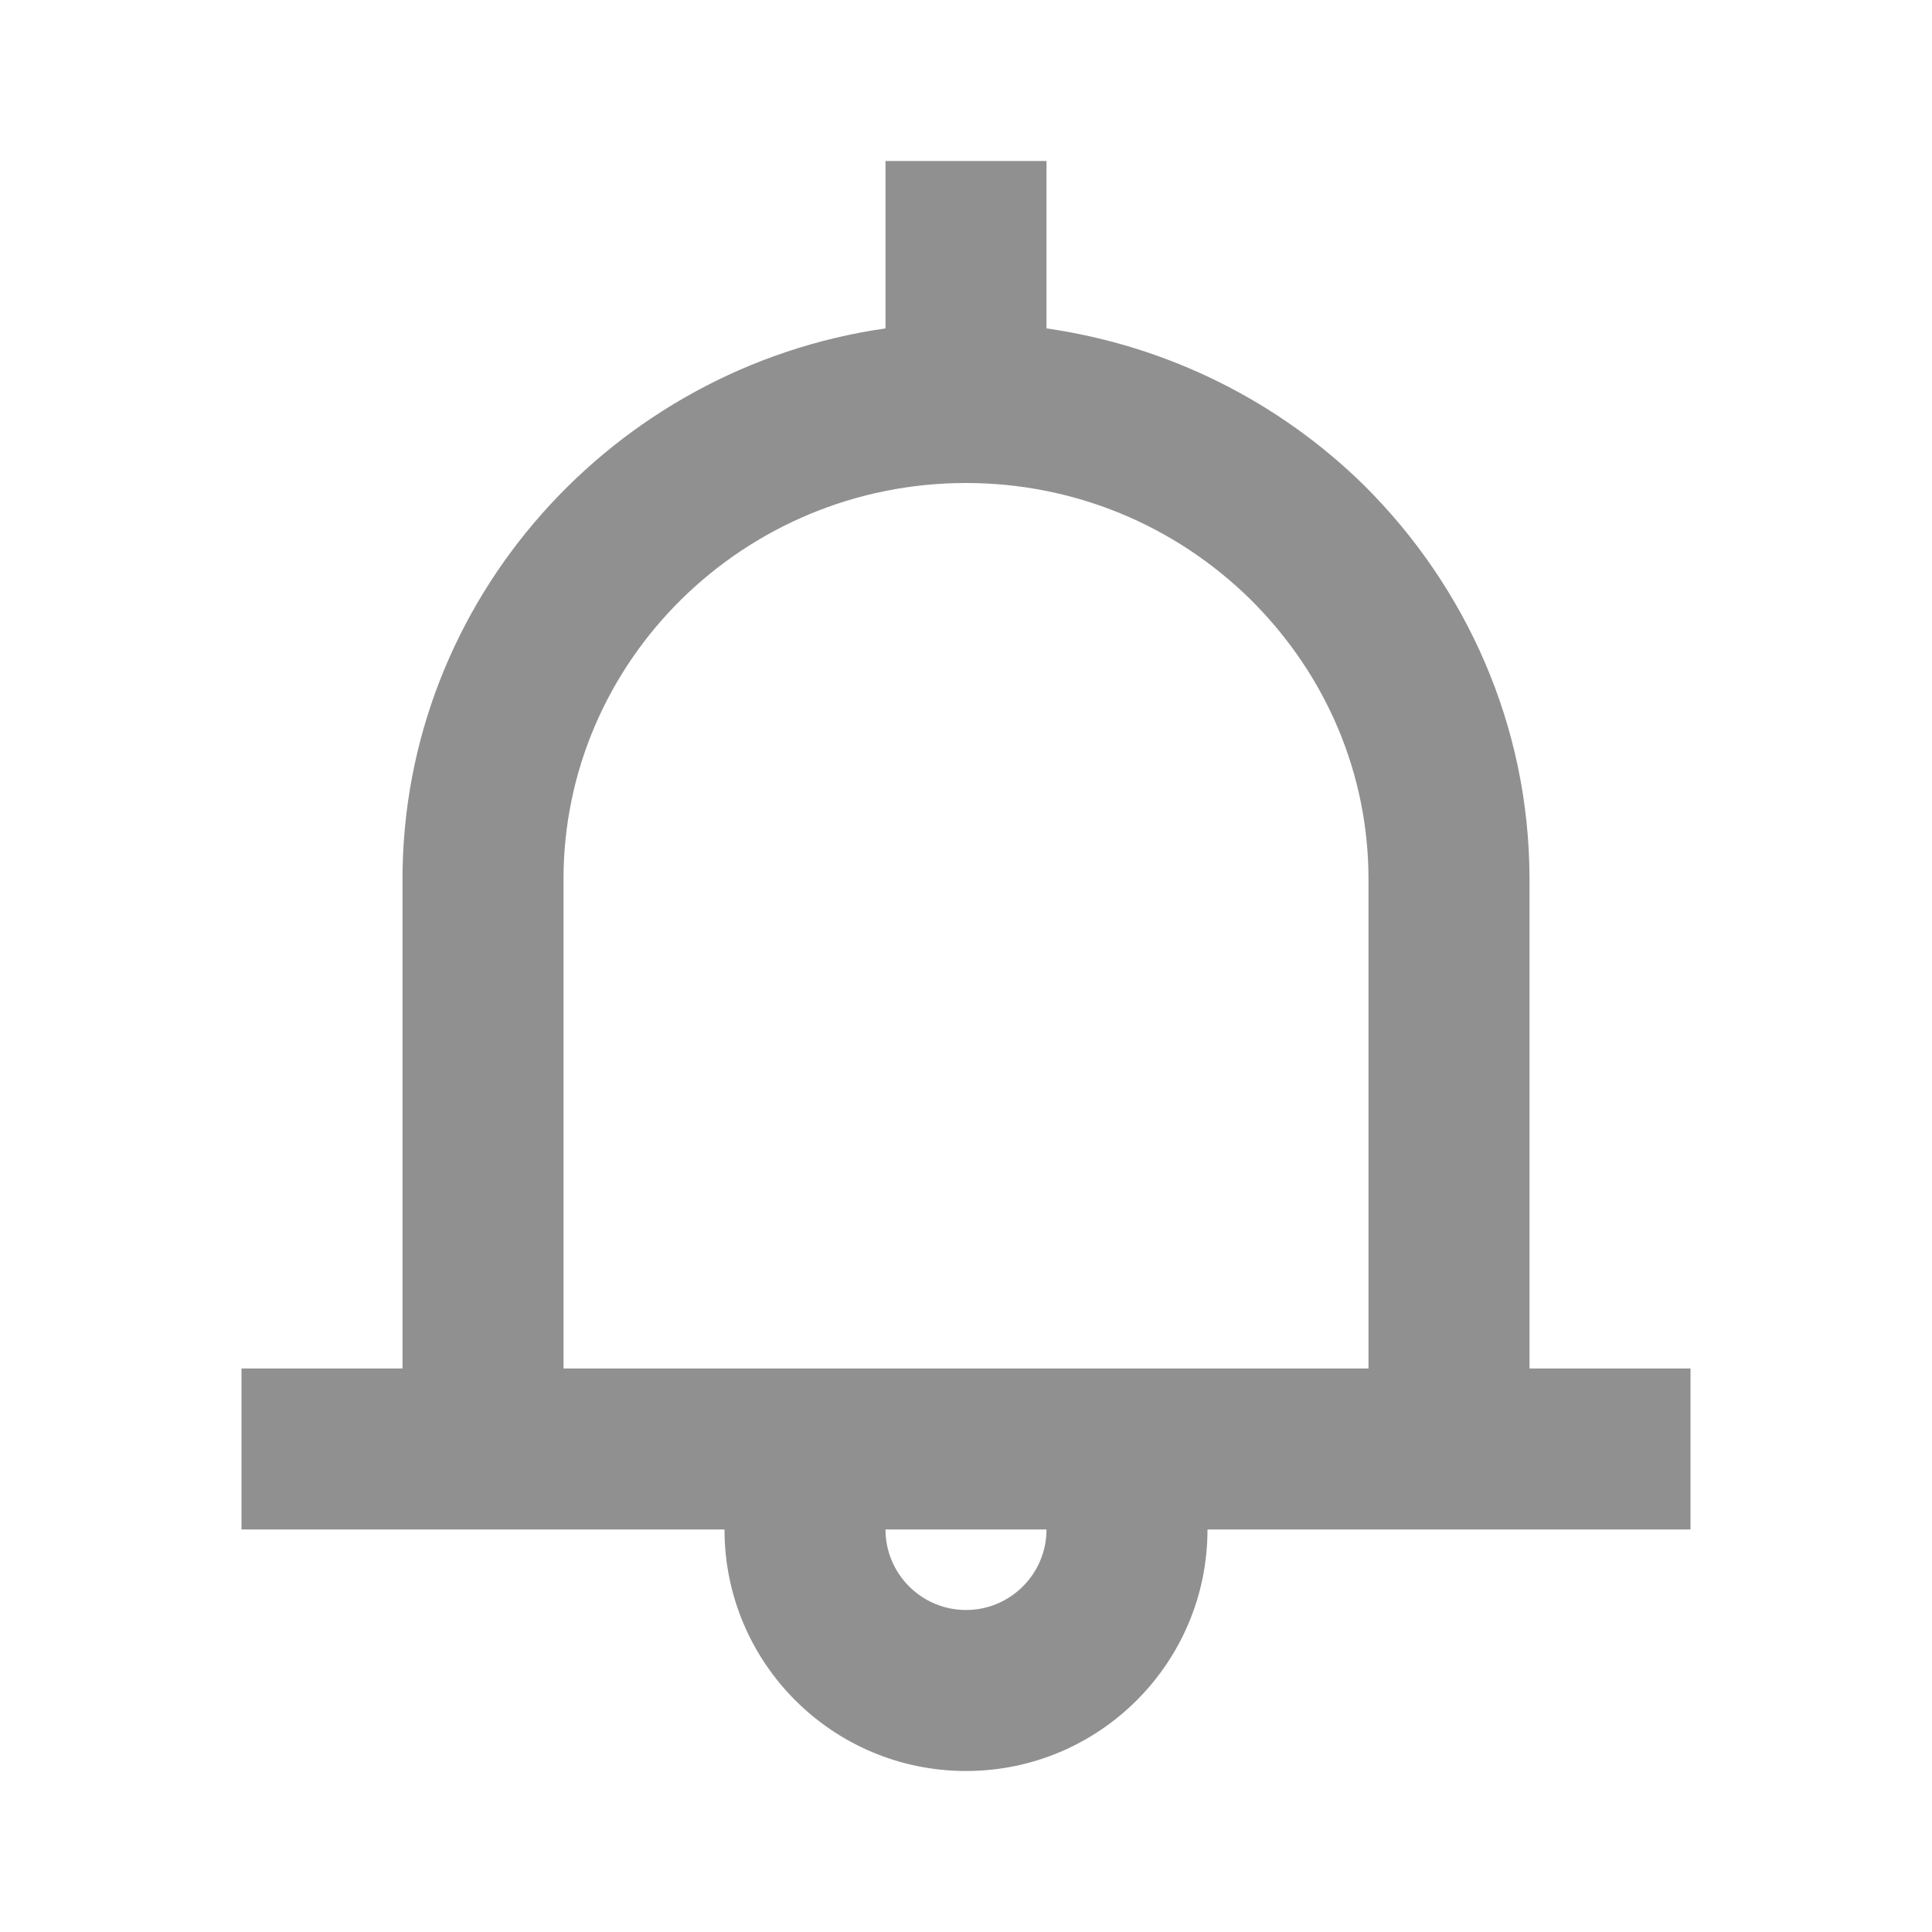 <!DOCTYPE svg PUBLIC "-//W3C//DTD SVG 1.1//EN" "http://www.w3.org/Graphics/SVG/1.1/DTD/svg11.dtd">
<!-- Uploaded to: SVG Repo, www.svgrepo.com, Transformed by: SVG Repo Mixer Tools -->
<svg width="800px" height="800px" viewBox="0 0 48 48" xmlns="http://www.w3.org/2000/svg" fill="#909090">
<g id="SVGRepo_bgCarrier" stroke-width="0"/>
<g id="SVGRepo_tracerCarrier" stroke-linecap="round" stroke-linejoin="round"/>
<g id="SVGRepo_iconCarrier"> <path d="M0 0h48v48H0z" fill="none"/> <g id="Shopicon"> <path d="M22,4v4.159c-6.759,0.969-12,6.745-12,13.687V34H6v4h12c0,3.314,2.686,6,6,6s6-2.686,6-6h12v-4h-4V21.846 c0-3.808-1.575-7.269-4.107-9.785C31.799,10,29.052,8.597,26,8.159V4H22z M24,40c-1.103,0-2-0.897-2-2h4C26,39.103,25.103,40,24,40 z M31.074,14.899C32.961,16.774,34,19.241,34,21.846V34H14V21.846C14,16.417,18.486,12,24,12C26.663,12,29.18,13.034,31.074,14.899 z"/> </g> </g>
</svg>